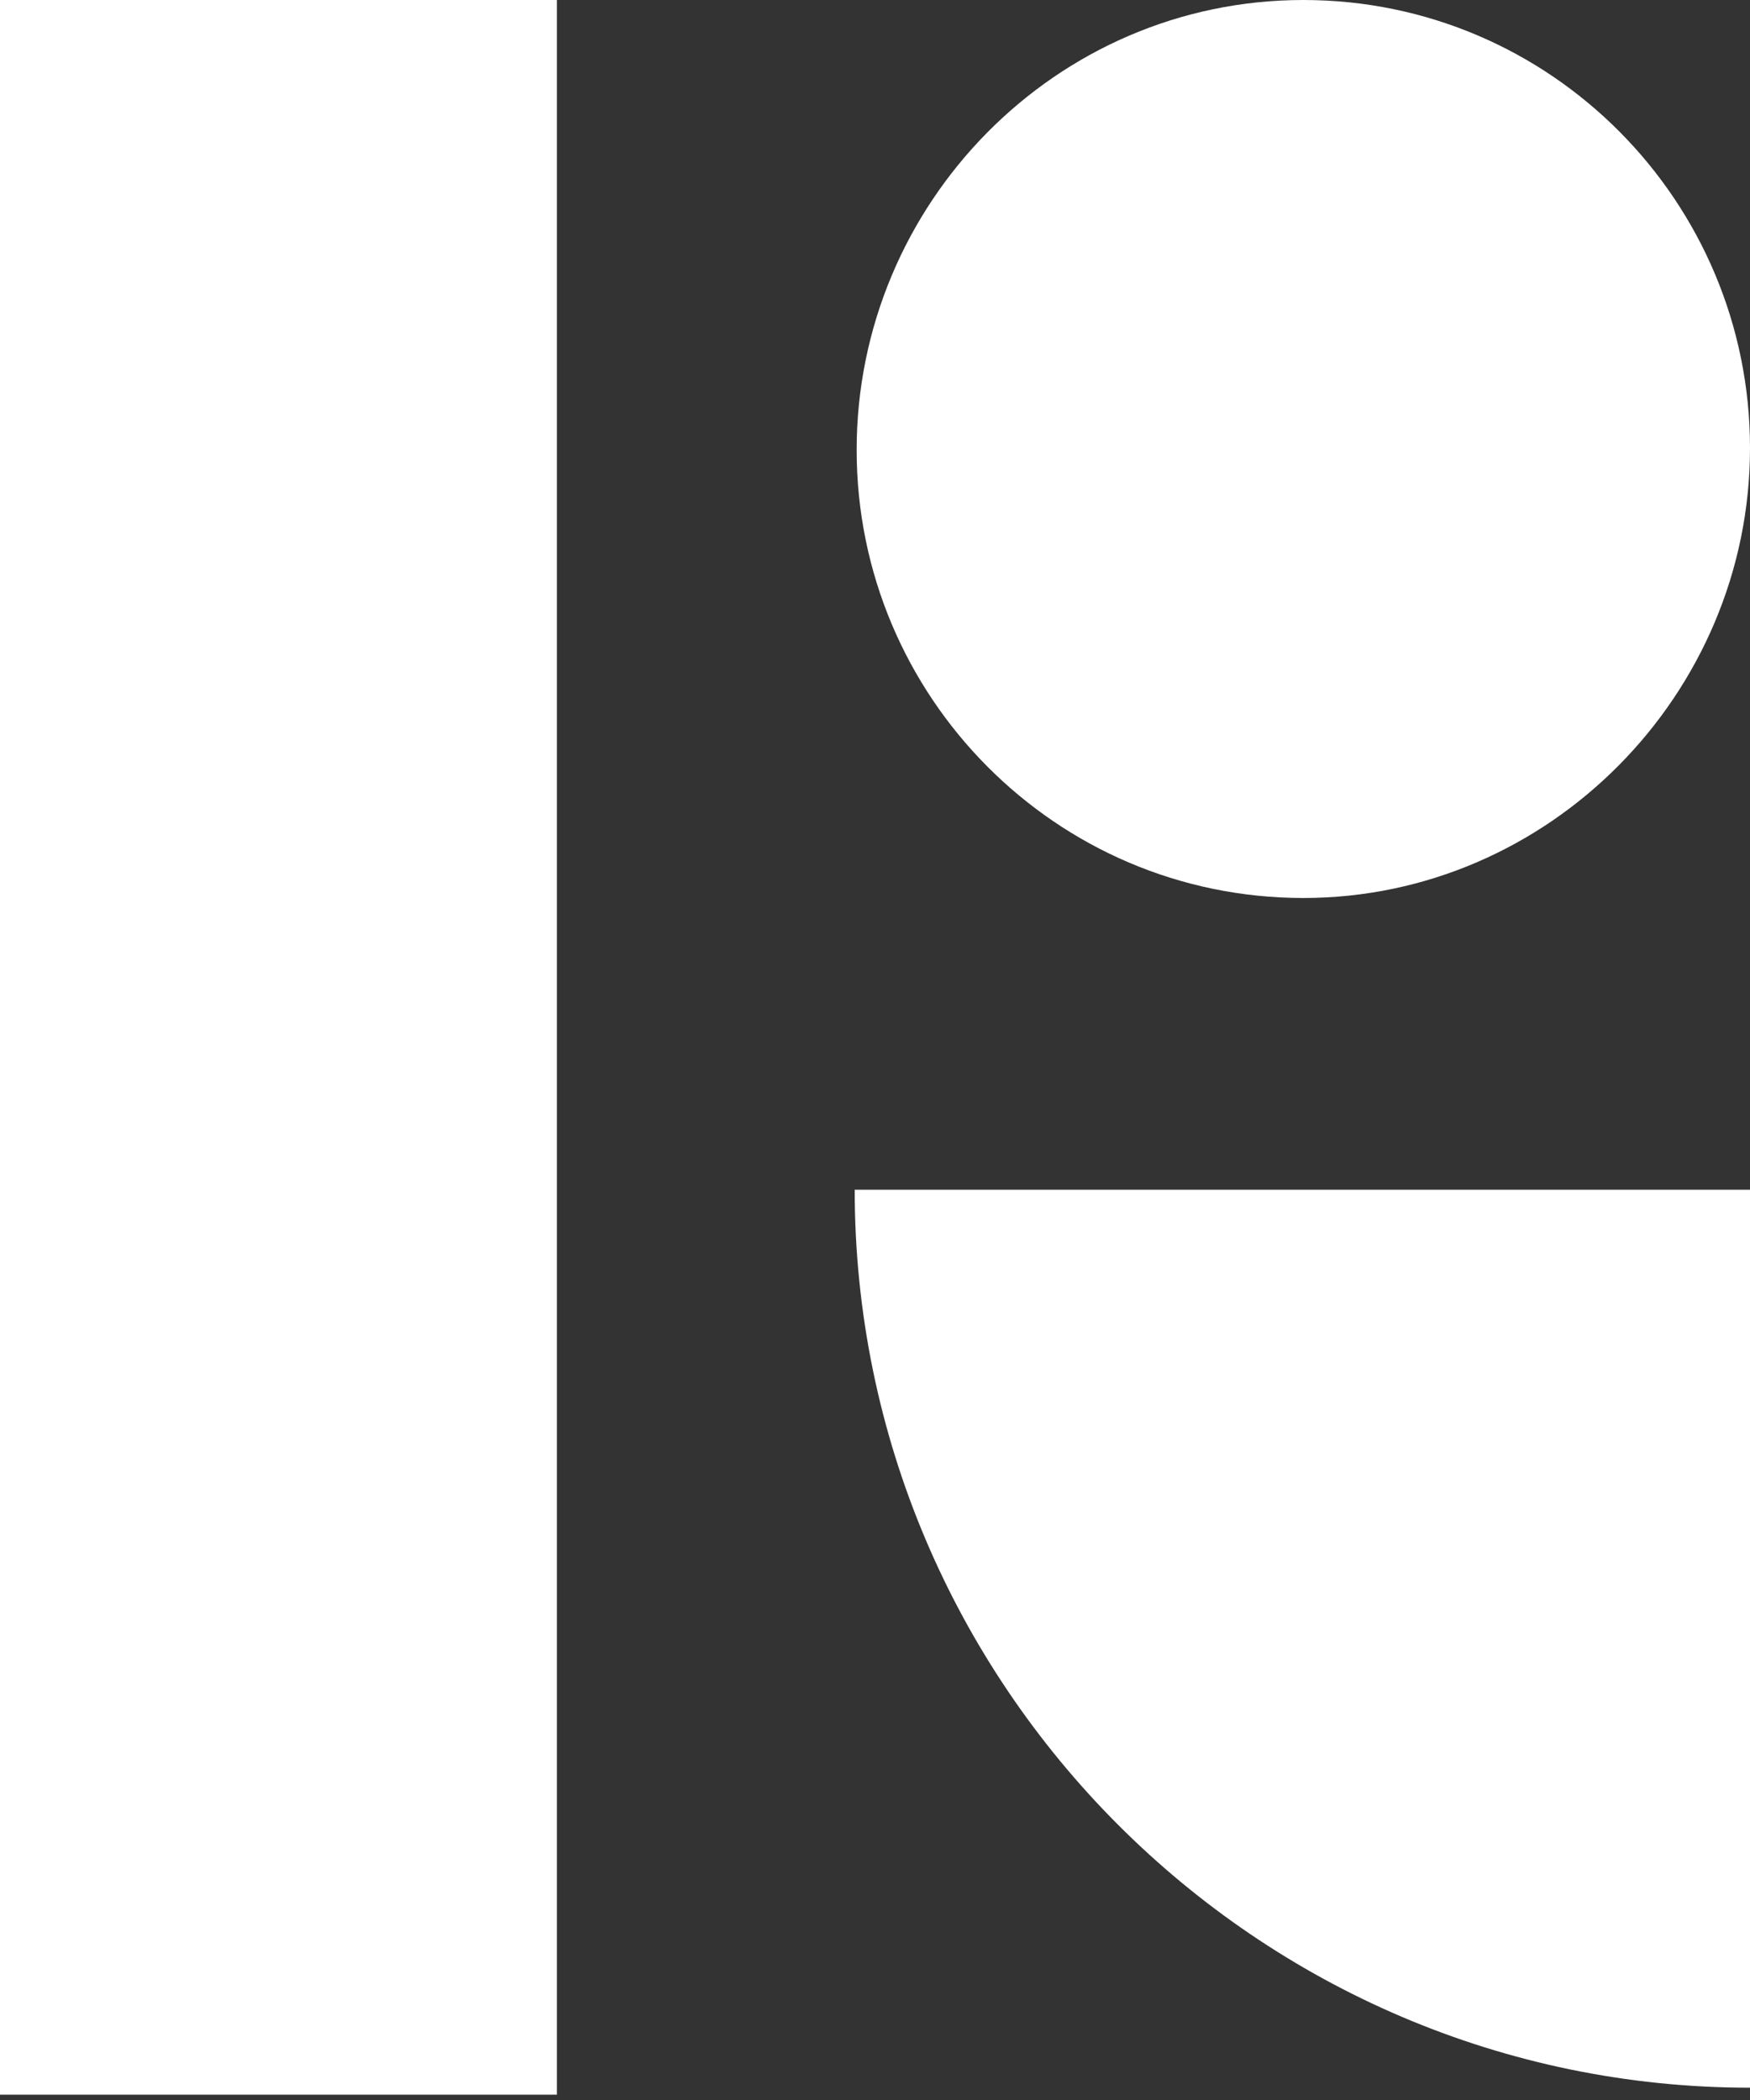 <?xml version="1.0" encoding="iso-8859-1"?>
<svg width="35" height="42" viewBox="0 0 35 42" fill="none" xmlns="http://www.w3.org/2000/svg">
<rect x="0" y="0" width="35" height="42" fill="#333333" stroke="none"/>
<path fill-rule="evenodd" clip-rule="evenodd" d="M11.138 0H0V41.894H11.138V0ZM35 23.794H17.094C17.094 33.685 25.138 41.754 35 41.754V23.794ZM17.133 8.999C17.133 13.926 21.116 17.96 26.067 17.96C30.978 17.96 35 13.887 35 8.961C35 4.034 31.017 0 26.067 0C21.116 0 17.133 4.073 17.133 8.999Z" fill="white"/>
</svg>


